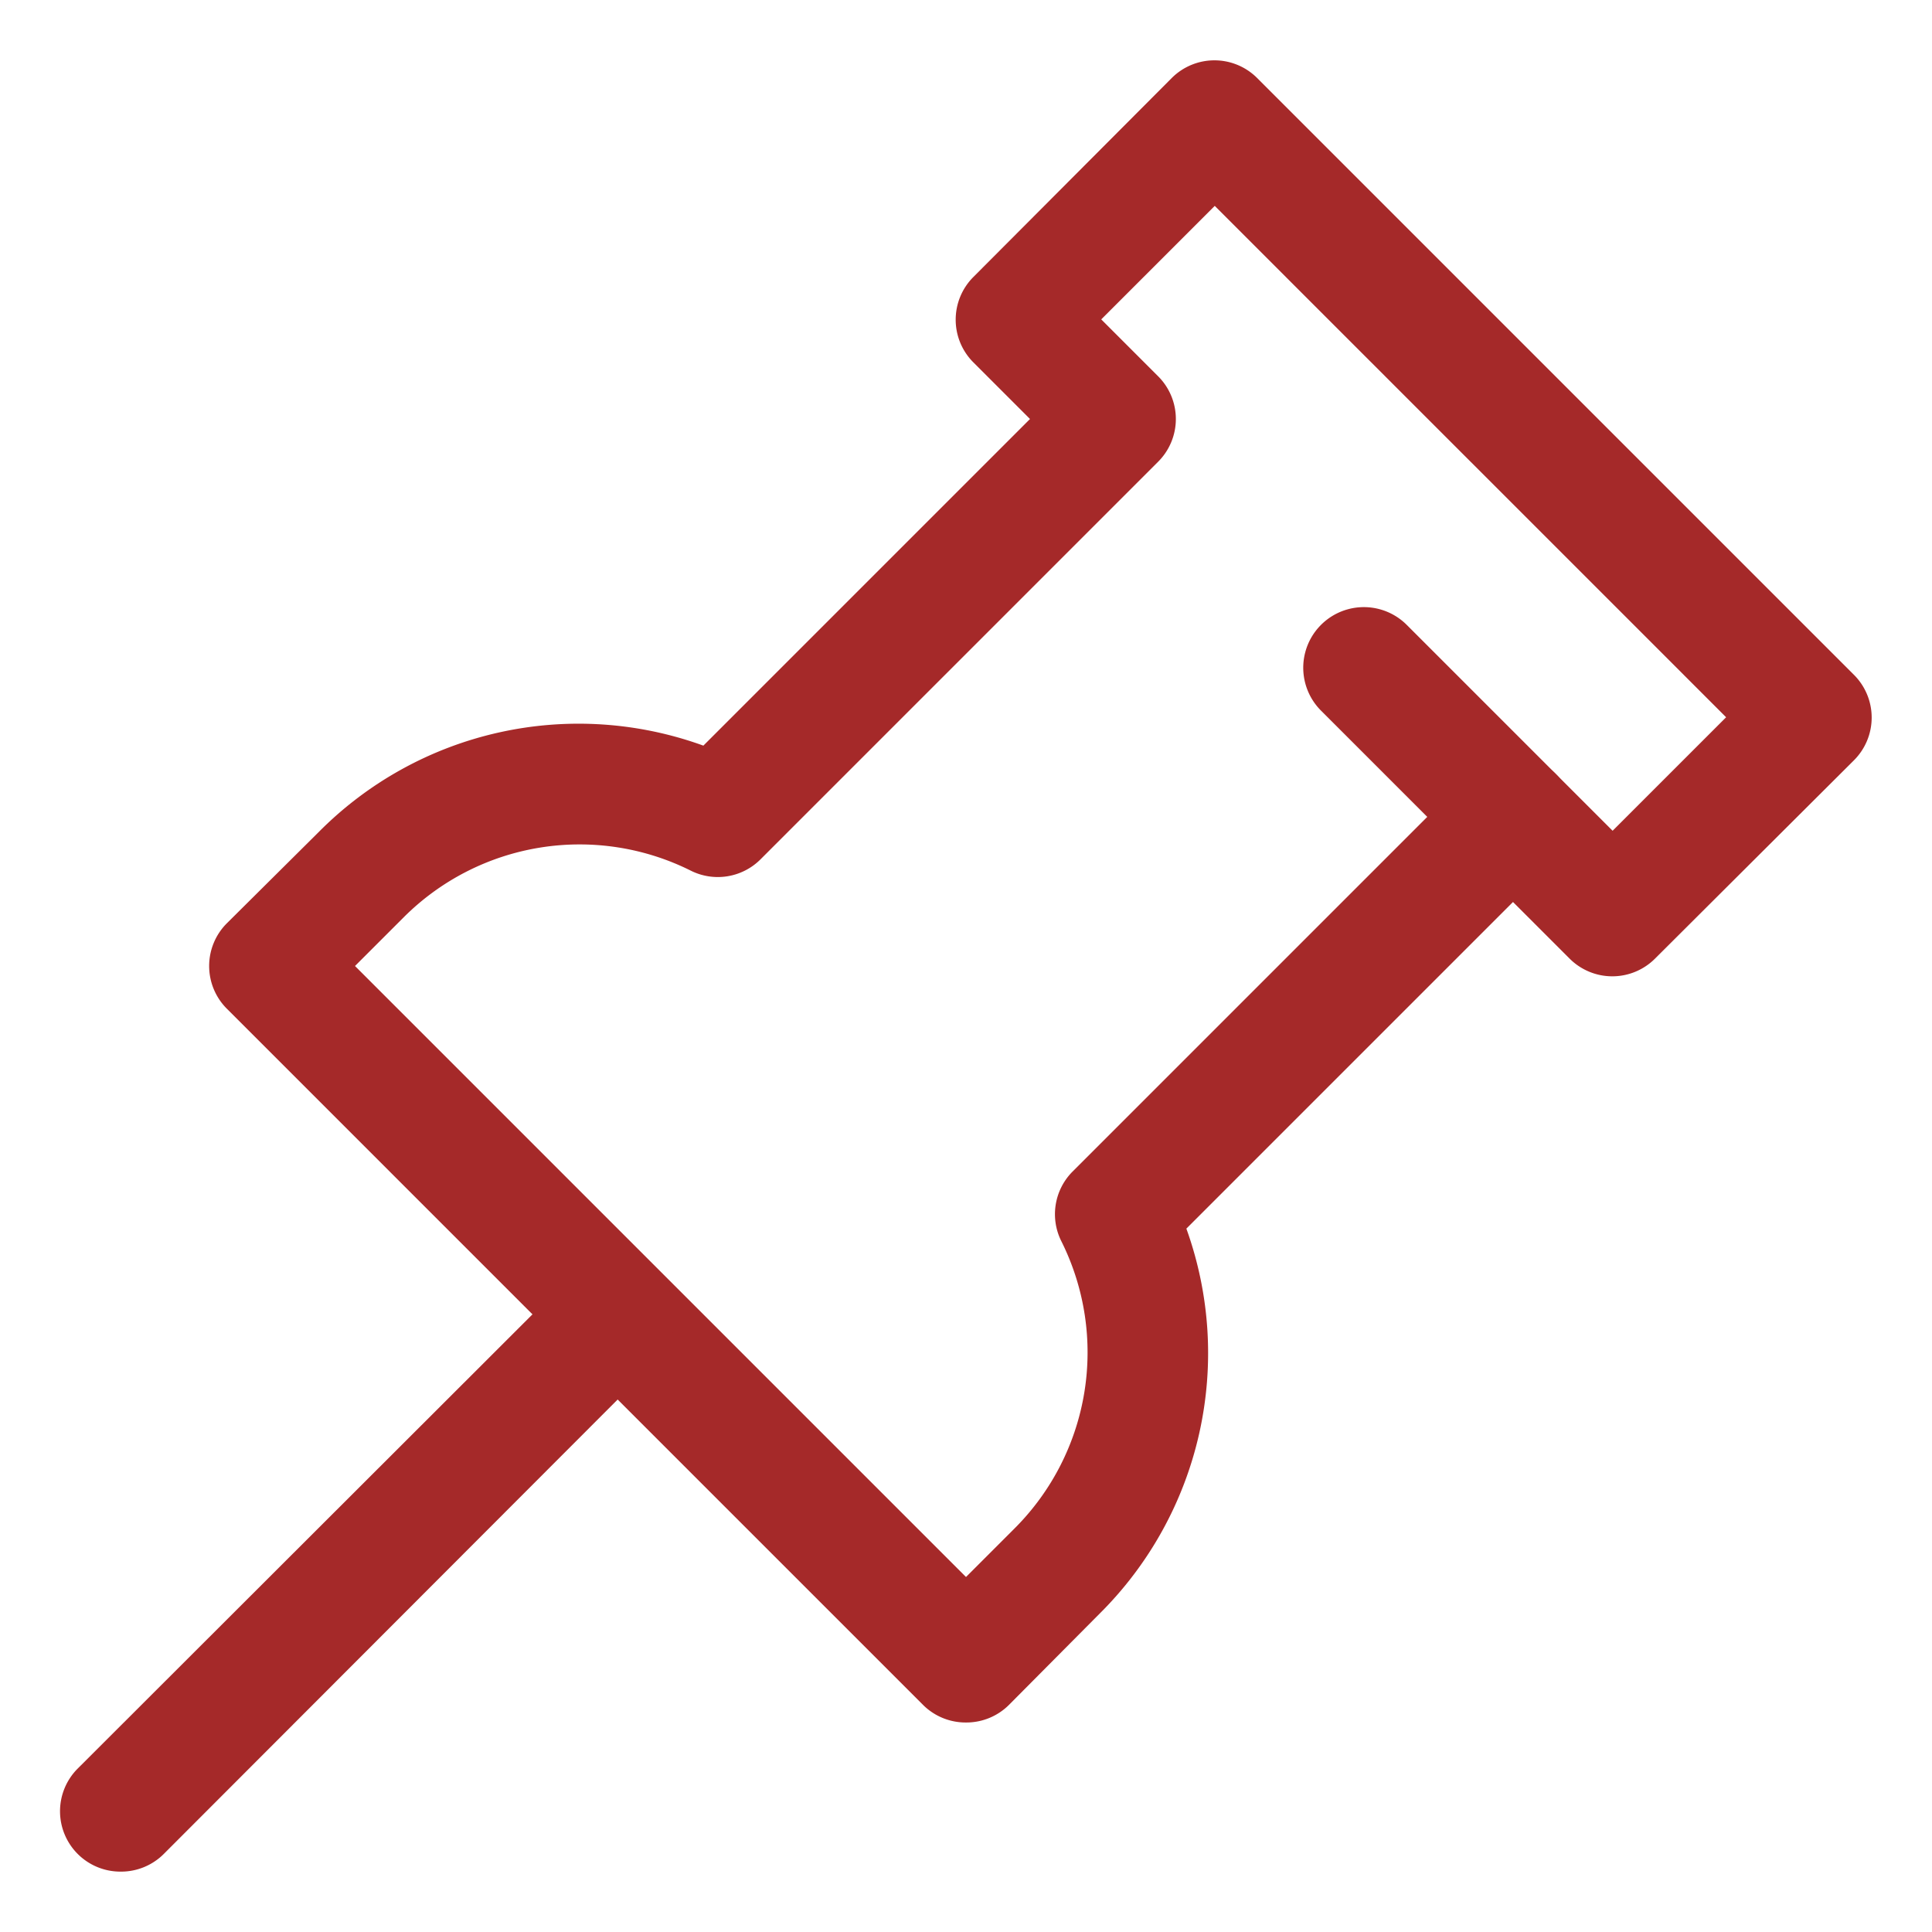 <?xml version="1.0" ?><svg viewBox="0 0 32 32" xmlns="http://www.w3.org/2000/svg"><defs><style>.cls-1{fill:#A52929;}</style></defs><title/><g data-name="Layer 22" id="Layer_22"><path class="cls-1" d="M16,28.53a1,1,0,0,1-.71-.29L3.76,16.71a1,1,0,0,1,0-1.42l1.52-1.51a6.06,6.06,0,0,1,6.37-1.43l5.41-5.41L16.12,6a1,1,0,0,1,0-1.41l3.29-3.3a1,1,0,0,1,1.41,0l9.89,9.89a1,1,0,0,1,0,1.41l-3.3,3.29a1,1,0,0,1-1.41,0l-.94-.94-5.41,5.41a6.08,6.08,0,0,1-1.43,6.37l-1.51,1.52A1,1,0,0,1,16,28.53ZM5.88,16,16,26.12l.81-.81a4.12,4.12,0,0,0,.77-4.75,1,1,0,0,1,.18-1.15l6.59-6.59a1,1,0,0,1,1.42,0l.94.94,1.88-1.88L20.12,3.41,18.24,5.29l.94.94a1,1,0,0,1,0,1.42l-6.59,6.59a1,1,0,0,1-1.15.18,4.12,4.12,0,0,0-4.75.77Z"/><path class="cls-1" d="M2,31a1,1,0,0,1-.71-.29,1,1,0,0,1,0-1.42l8.24-8.23a1,1,0,0,1,1.41,1.41L2.71,30.71A1,1,0,0,1,2,31Z"/><path class="cls-1" d="M25.06,14.53a1,1,0,0,1-.71-.29l-2.47-2.47a1,1,0,1,1,1.42-1.42l2.47,2.47a1,1,0,0,1,0,1.42A1,1,0,0,1,25.06,14.53Z"/></g></svg>